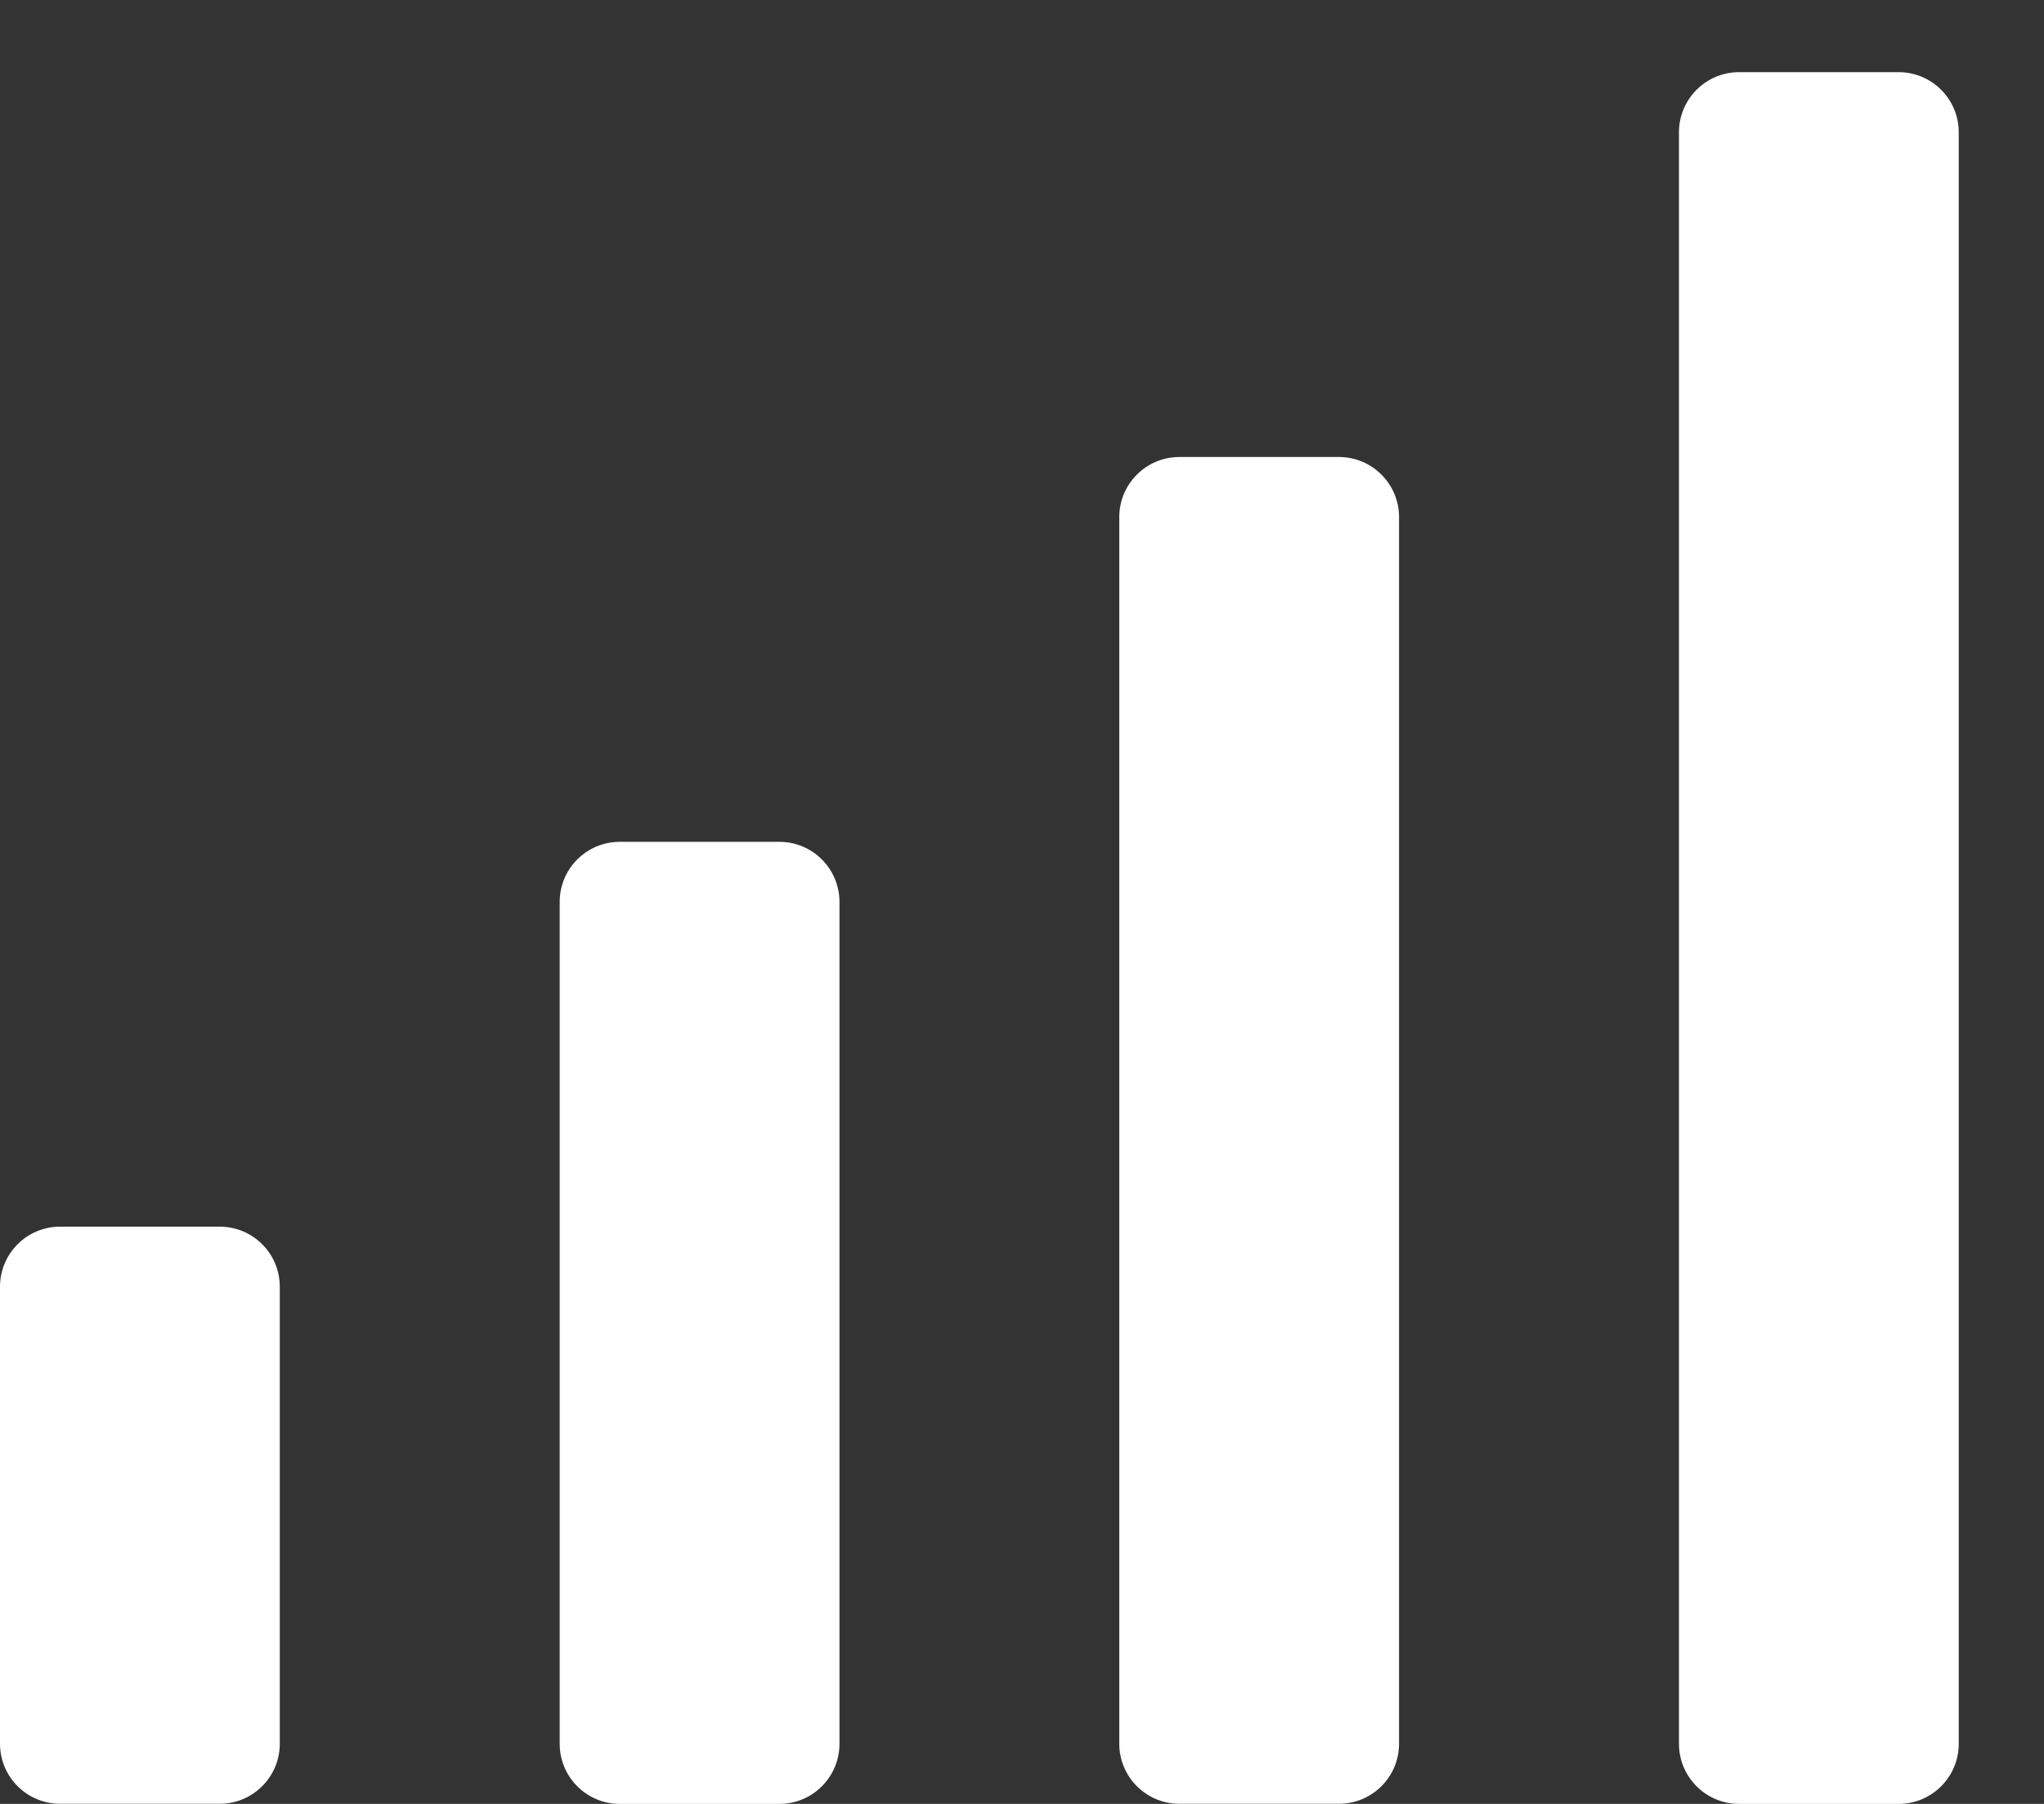 <svg width="17" height="15" viewBox="0 0 17 15" fill="none" xmlns="http://www.w3.org/2000/svg">
<rect x="0" y="0" width="17" height="15" fill="#333333" stroke="none"/>
<path fill-rule="evenodd" clip-rule="evenodd" d="M14.464 0.6C14.188 0.6 13.964 0.824 13.964 1.1V14.5C13.964 14.776 14.188 15 14.464 15H15.791C16.067 15 16.291 14.776 16.291 14.5V1.1C16.291 0.824 16.067 0.6 15.791 0.6H14.464ZM9.809 3.8C9.533 3.8 9.309 4.024 9.309 4.3V14.499C9.309 14.776 9.533 14.999 9.809 14.999H11.136C11.412 14.999 11.636 14.776 11.636 14.499V4.3C11.636 4.024 11.412 3.8 11.136 3.8H9.809ZM4.655 7.5C4.655 7.224 4.878 7 5.155 7H6.482C6.758 7 6.982 7.224 6.982 7.5V14.5C6.982 14.776 6.758 15 6.482 15H5.155C4.878 15 4.655 14.776 4.655 14.5V7.5ZM0.5 10.2C0.224 10.2 0 10.423 0 10.7V14.499C0 14.776 0.224 14.999 0.5 14.999H1.827C2.103 14.999 2.327 14.776 2.327 14.499V10.7C2.327 10.423 2.103 10.2 1.827 10.2H0.5Z" fill="white"/>
</svg>

